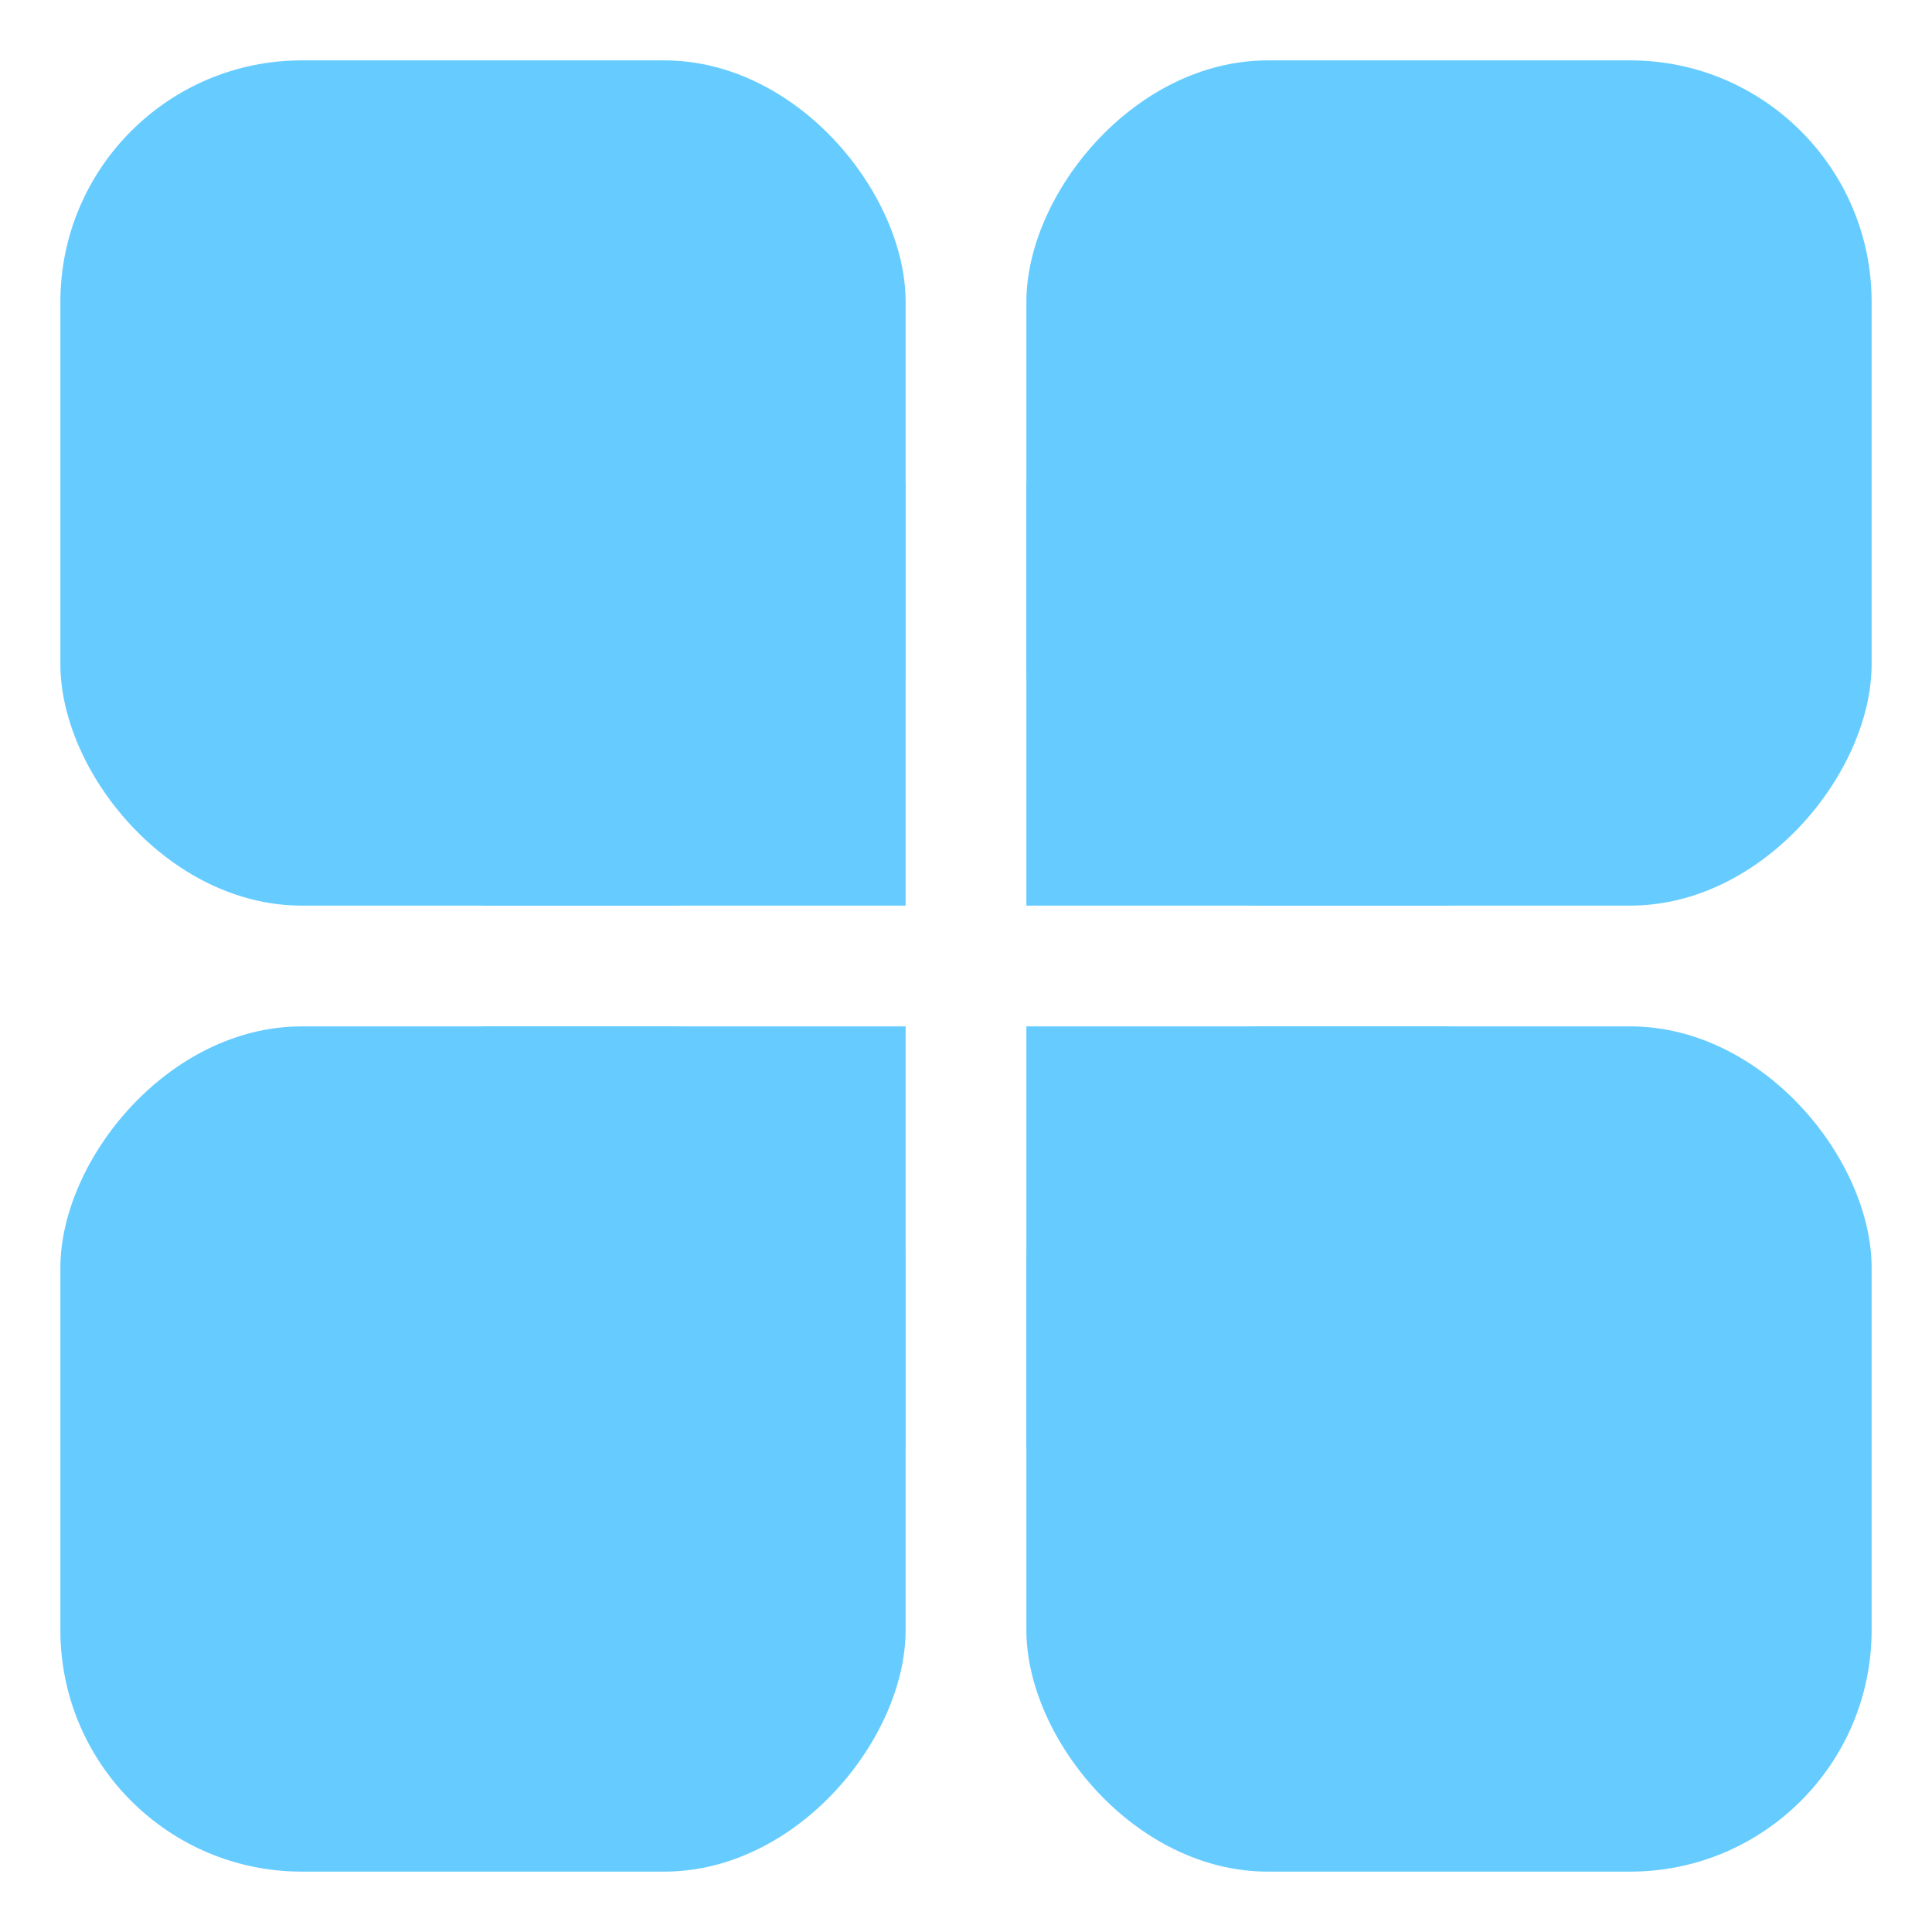 <svg width="32" height="32" xmlns="http://www.w3.org/2000/svg"><defs><g id="a" fill="#6CF"><rect x="1" y="1" width="14" height="14" rx="4"/><path d="M8 8h7v7H8"/></g></defs><use href="#a"/><use href="#a" transform="matrix(-1 0 0 1 32 0)"/><use href="#a" transform="matrix(1 0 0 -1 0 32)"/><use href="#a" transform="rotate(180 16 16)"/></svg>